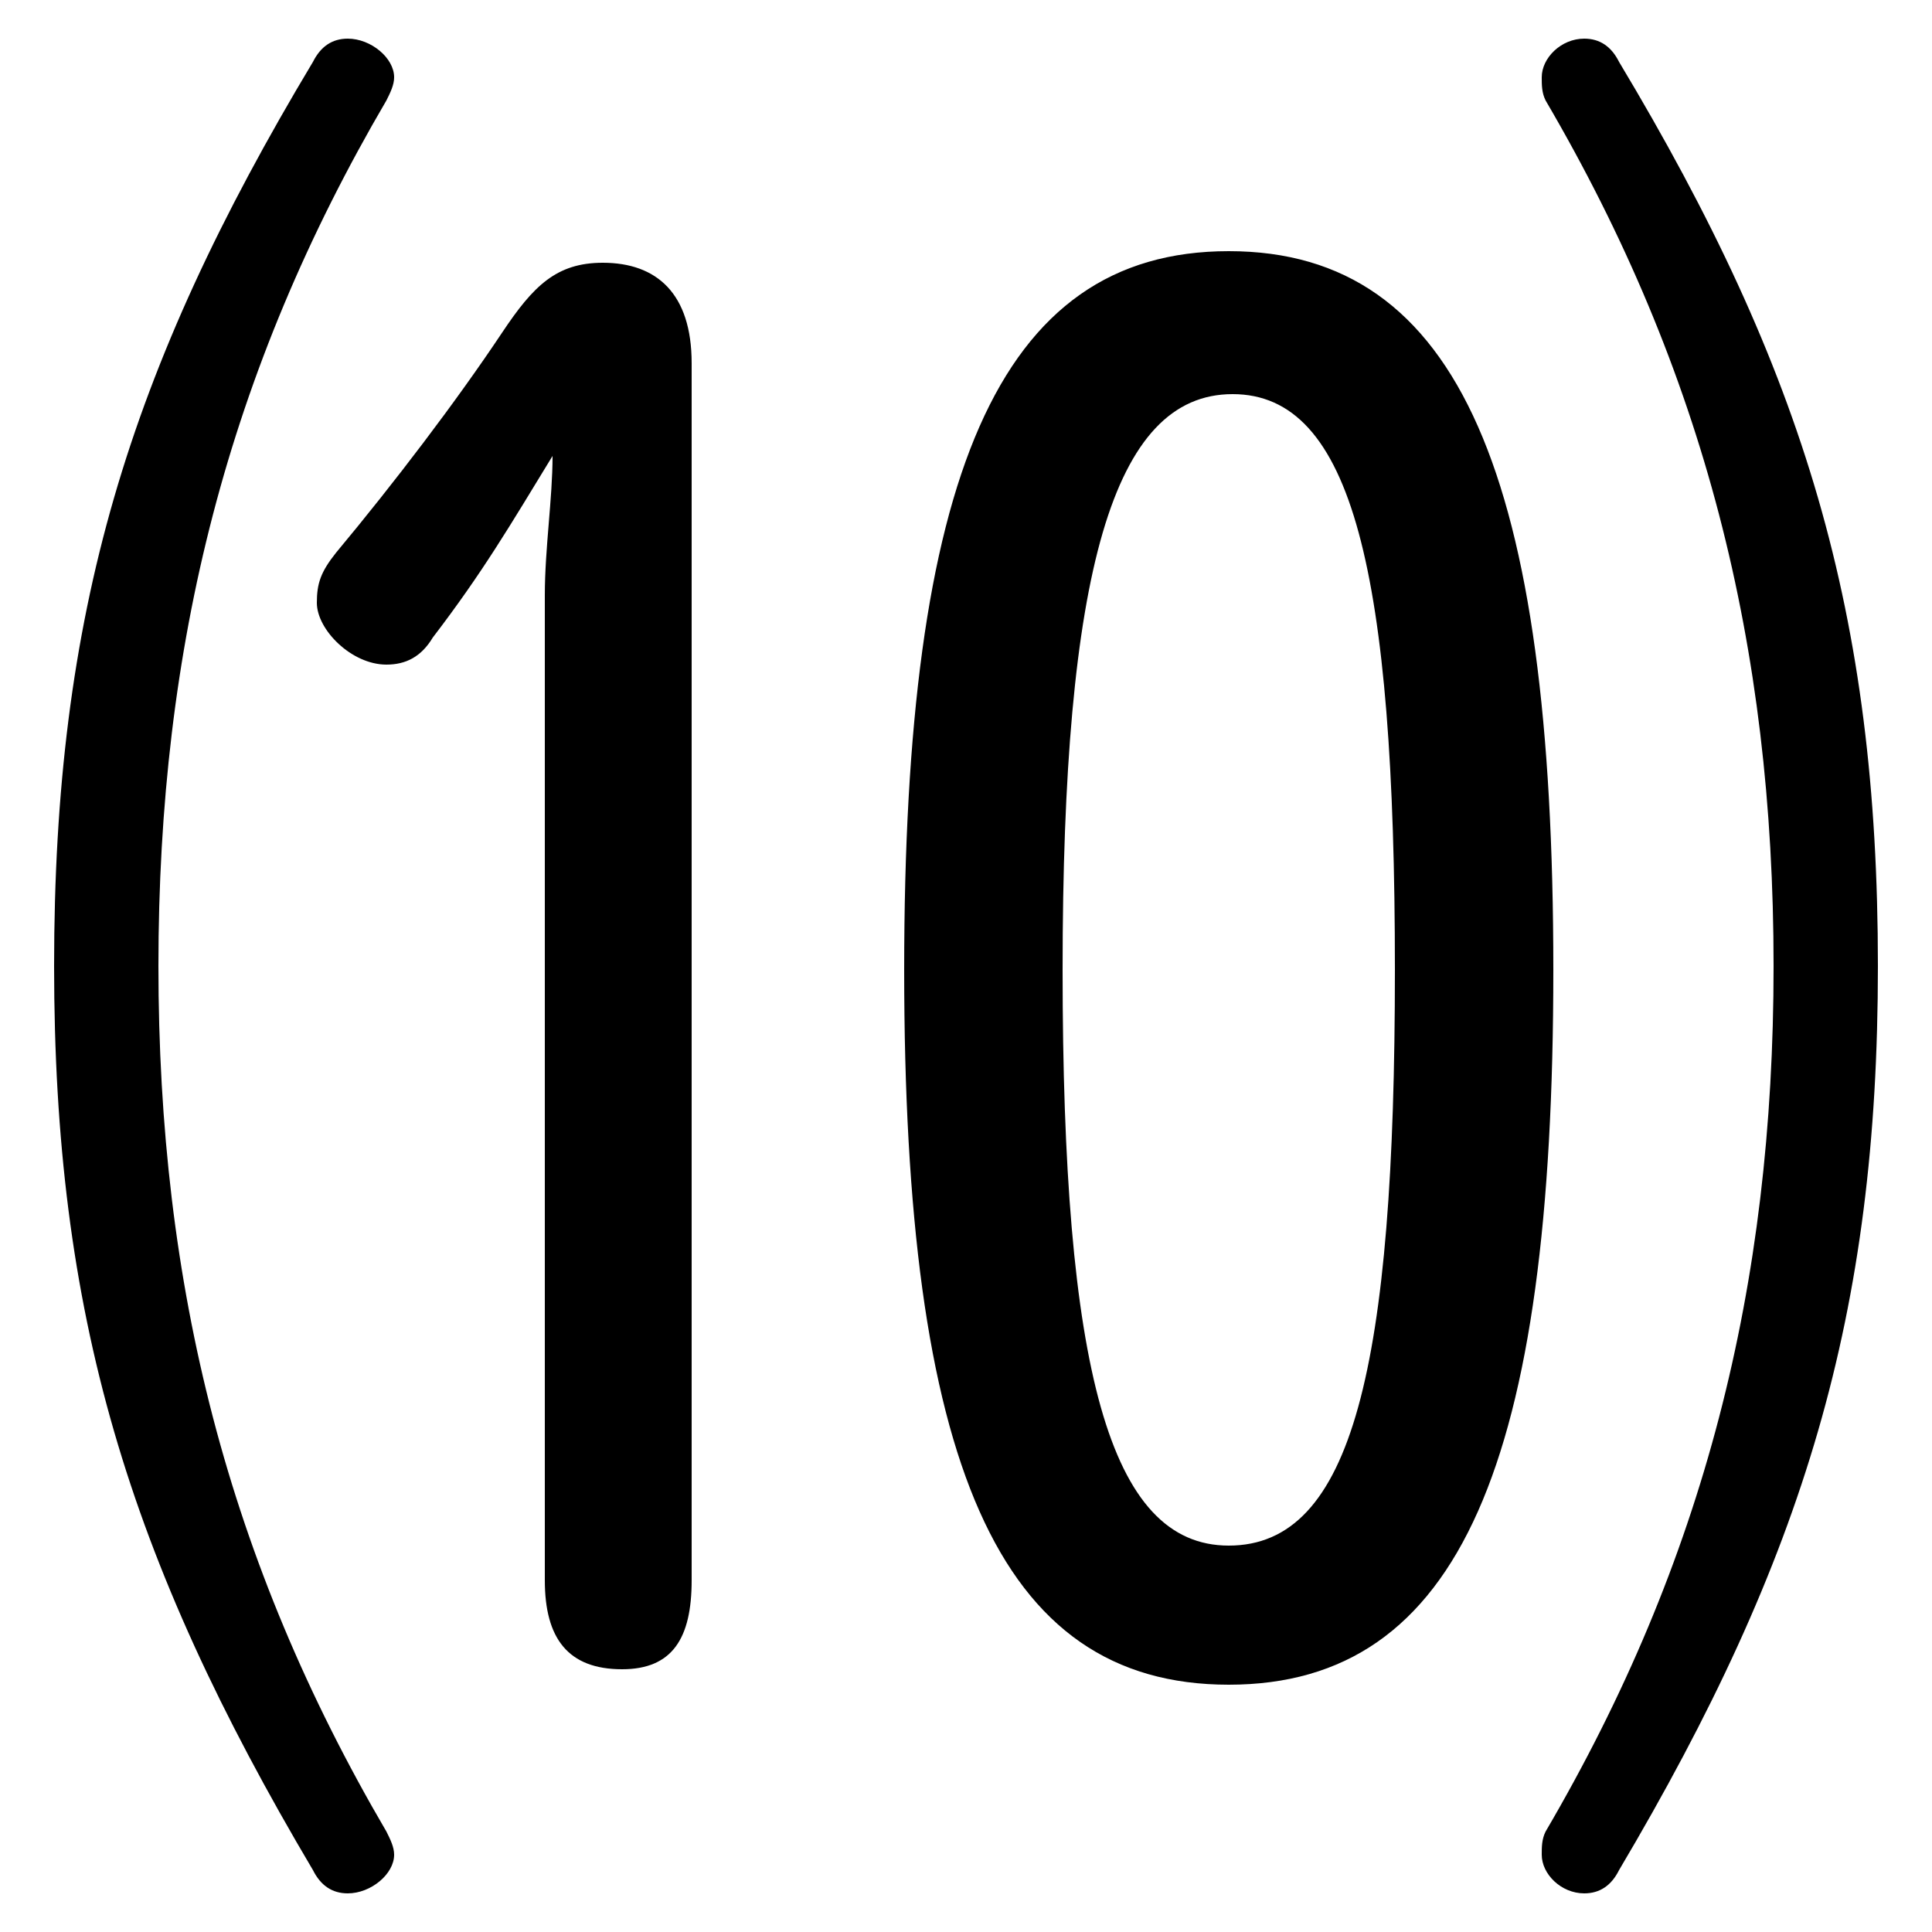 <svg xmlns="http://www.w3.org/2000/svg" viewBox="0 -44.0 50.0 50.0">
    <rect x="0" y="-44.0" width="50.0" height="50.0" fill="#808080" stroke="none"/>
    <g transform="scale(1, -1)">
        <!-- ボディの枠 -->
        <rect x="0" y="-6.0" width="50.0" height="50.0"
            stroke="white" fill="white"/>
        <!-- グリフ座標系の原点 -->
        <circle cx="0" cy="0" r="5" fill="white"/>
        <!-- グリフのアウトライン -->
        <g style="fill:black;stroke:#000000;stroke-width:0;stroke-linecap:round;stroke-linejoin:round;">
        <path d="M 14.1 3.1 C 14.1 1.6 14.7 0.8 16.1 0.8 C 17.4 0.8 17.9 1.6 17.9 3.1 L 17.9 34.6 C 17.9 36.4 17.0 37.2 15.6 37.2 C 14.4 37.2 13.8 36.6 13.0 35.4 C 11.8 33.6 10.2 31.5 8.7 29.7 C 8.3 29.2 8.2 28.9 8.2 28.4 C 8.2 27.7 9.1 26.8 10.0 26.8 C 10.5 26.8 10.9 27.0 11.2 27.5 C 12.5 29.2 13.2 30.4 14.3 32.2 C 14.3 31.1 14.1 29.8 14.1 28.6 Z M 31.8 37.5 C 25.8 37.5 23.4 31.6 23.4 18.9 C 23.4 6.2 25.8 0.4 31.8 0.4 C 37.8 0.4 40.2 6.2 40.2 18.9 C 40.2 31.6 37.8 37.5 31.8 37.5 Z M 27.5 18.9 C 27.5 29.2 28.8 33.8 31.9 33.8 C 35.0 33.8 36.1 29.2 36.1 18.9 C 36.1 8.6 35.0 4.0 31.8 4.0 C 28.7 4.0 27.5 8.6 27.5 18.9 Z M 1.4 19.0 C 1.4 10.0 3.3 3.7 8.1 -4.4 C 8.3 -4.8 8.6 -5.0 9.0 -5.0 C 9.6 -5.0 10.2 -4.5 10.2 -4.0 C 10.2 -3.8 10.1 -3.6 10.0 -3.4 C 5.9 3.6 4.1 10.7 4.1 19.0 C 4.1 27.3 5.9 34.4 10.0 41.4 C 10.1 41.6 10.2 41.8 10.2 42.0 C 10.2 42.5 9.6 43.0 9.0 43.0 C 8.6 43.0 8.3 42.8 8.1 42.4 C 3.3 34.4 1.4 28.1 1.4 19.0 Z M 48.6 19.0 C 48.6 28.1 46.7 34.4 41.9 42.4 C 41.7 42.8 41.4 43.0 41.0 43.0 C 40.4 43.0 39.9 42.5 39.9 42.0 C 39.9 41.8 39.9 41.6 40.0 41.4 C 44.1 34.4 45.9 27.3 45.9 19.0 C 45.9 10.7 44.1 3.6 40.0 -3.4 C 39.9 -3.6 39.9 -3.8 39.9 -4.0 C 39.9 -4.5 40.4 -5.0 41.0 -5.0 C 41.4 -5.0 41.7 -4.8 41.9 -4.4 C 46.7 3.7 48.6 10.0 48.6 19.0 Z"/>
    </g>
    </g>
</svg>
